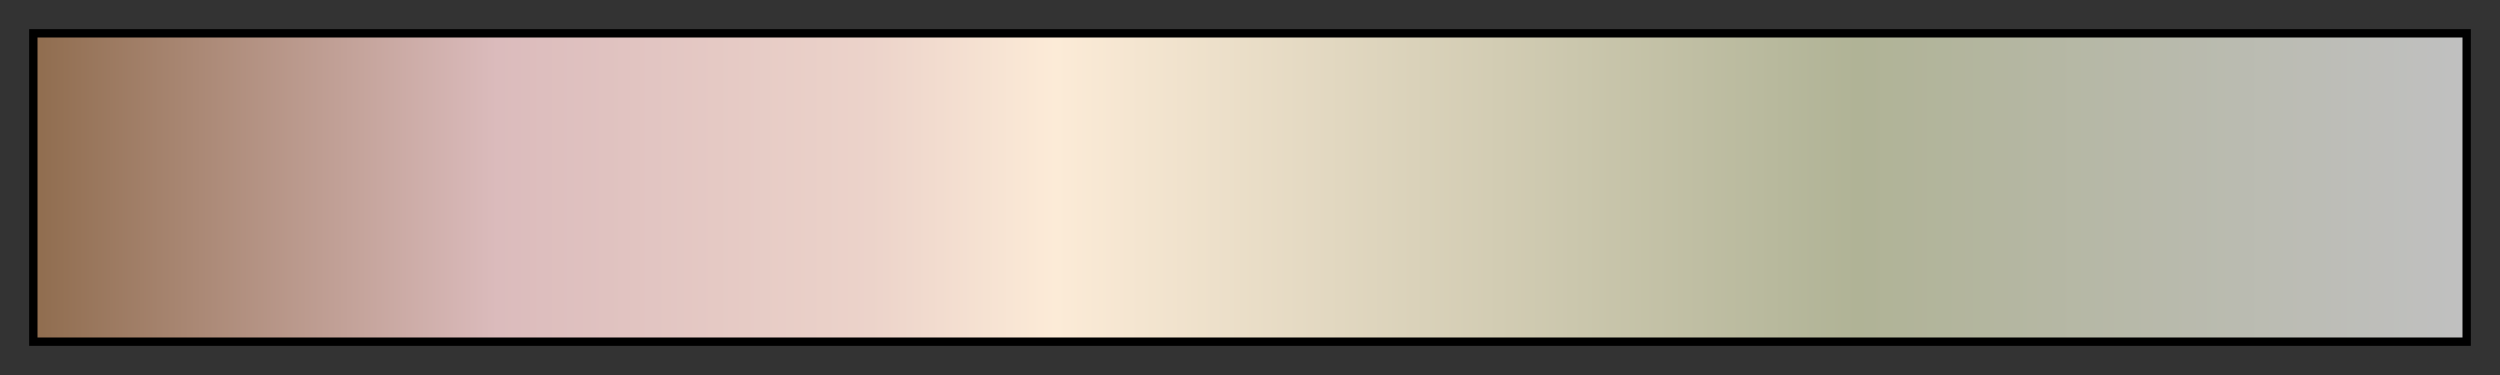 <?xml version="1.0" encoding="UTF-8"?>
<svg xmlns="http://www.w3.org/2000/svg" version="1.1" width="300px" height="45px" viewBox="0 0 300 45">
  <rect x="0" y="0" width="300" height="45" fill="#333333" stroke="none"/>
  <g>
    <defs>
      <linearGradient id="occ047" gradientUnits="objectBoundingBox" spreadMethod="pad" x1="0%" x2="100%" y1="0%" y2="0%">
        <stop offset="0.00%" stop-color="rgb(226,192,191)" stop-opacity="1"/>
        <stop offset="0.00%" stop-color="rgb(144,109,79)" stop-opacity="1"/>
        <stop offset="18.99%" stop-color="rgb(219,187,188)" stop-opacity="1"/>
        <stop offset="34.40%" stop-color="rgb(236,211,202)" stop-opacity="1"/>
        <stop offset="41.99%" stop-color="rgb(252,235,215)" stop-opacity="1"/>
        <stop offset="75.00%" stop-color="rgb(176,179,150)" stop-opacity="1"/>
        <stop offset="100.00%" stop-color="rgb(192,192,192)" stop-opacity="1"/>
      </linearGradient>
    </defs>
    <rect fill="url(#occ047)" x="4" y="4" width="292" height="37" stroke="black" stroke-width="1"/>
  </g>
</svg>
